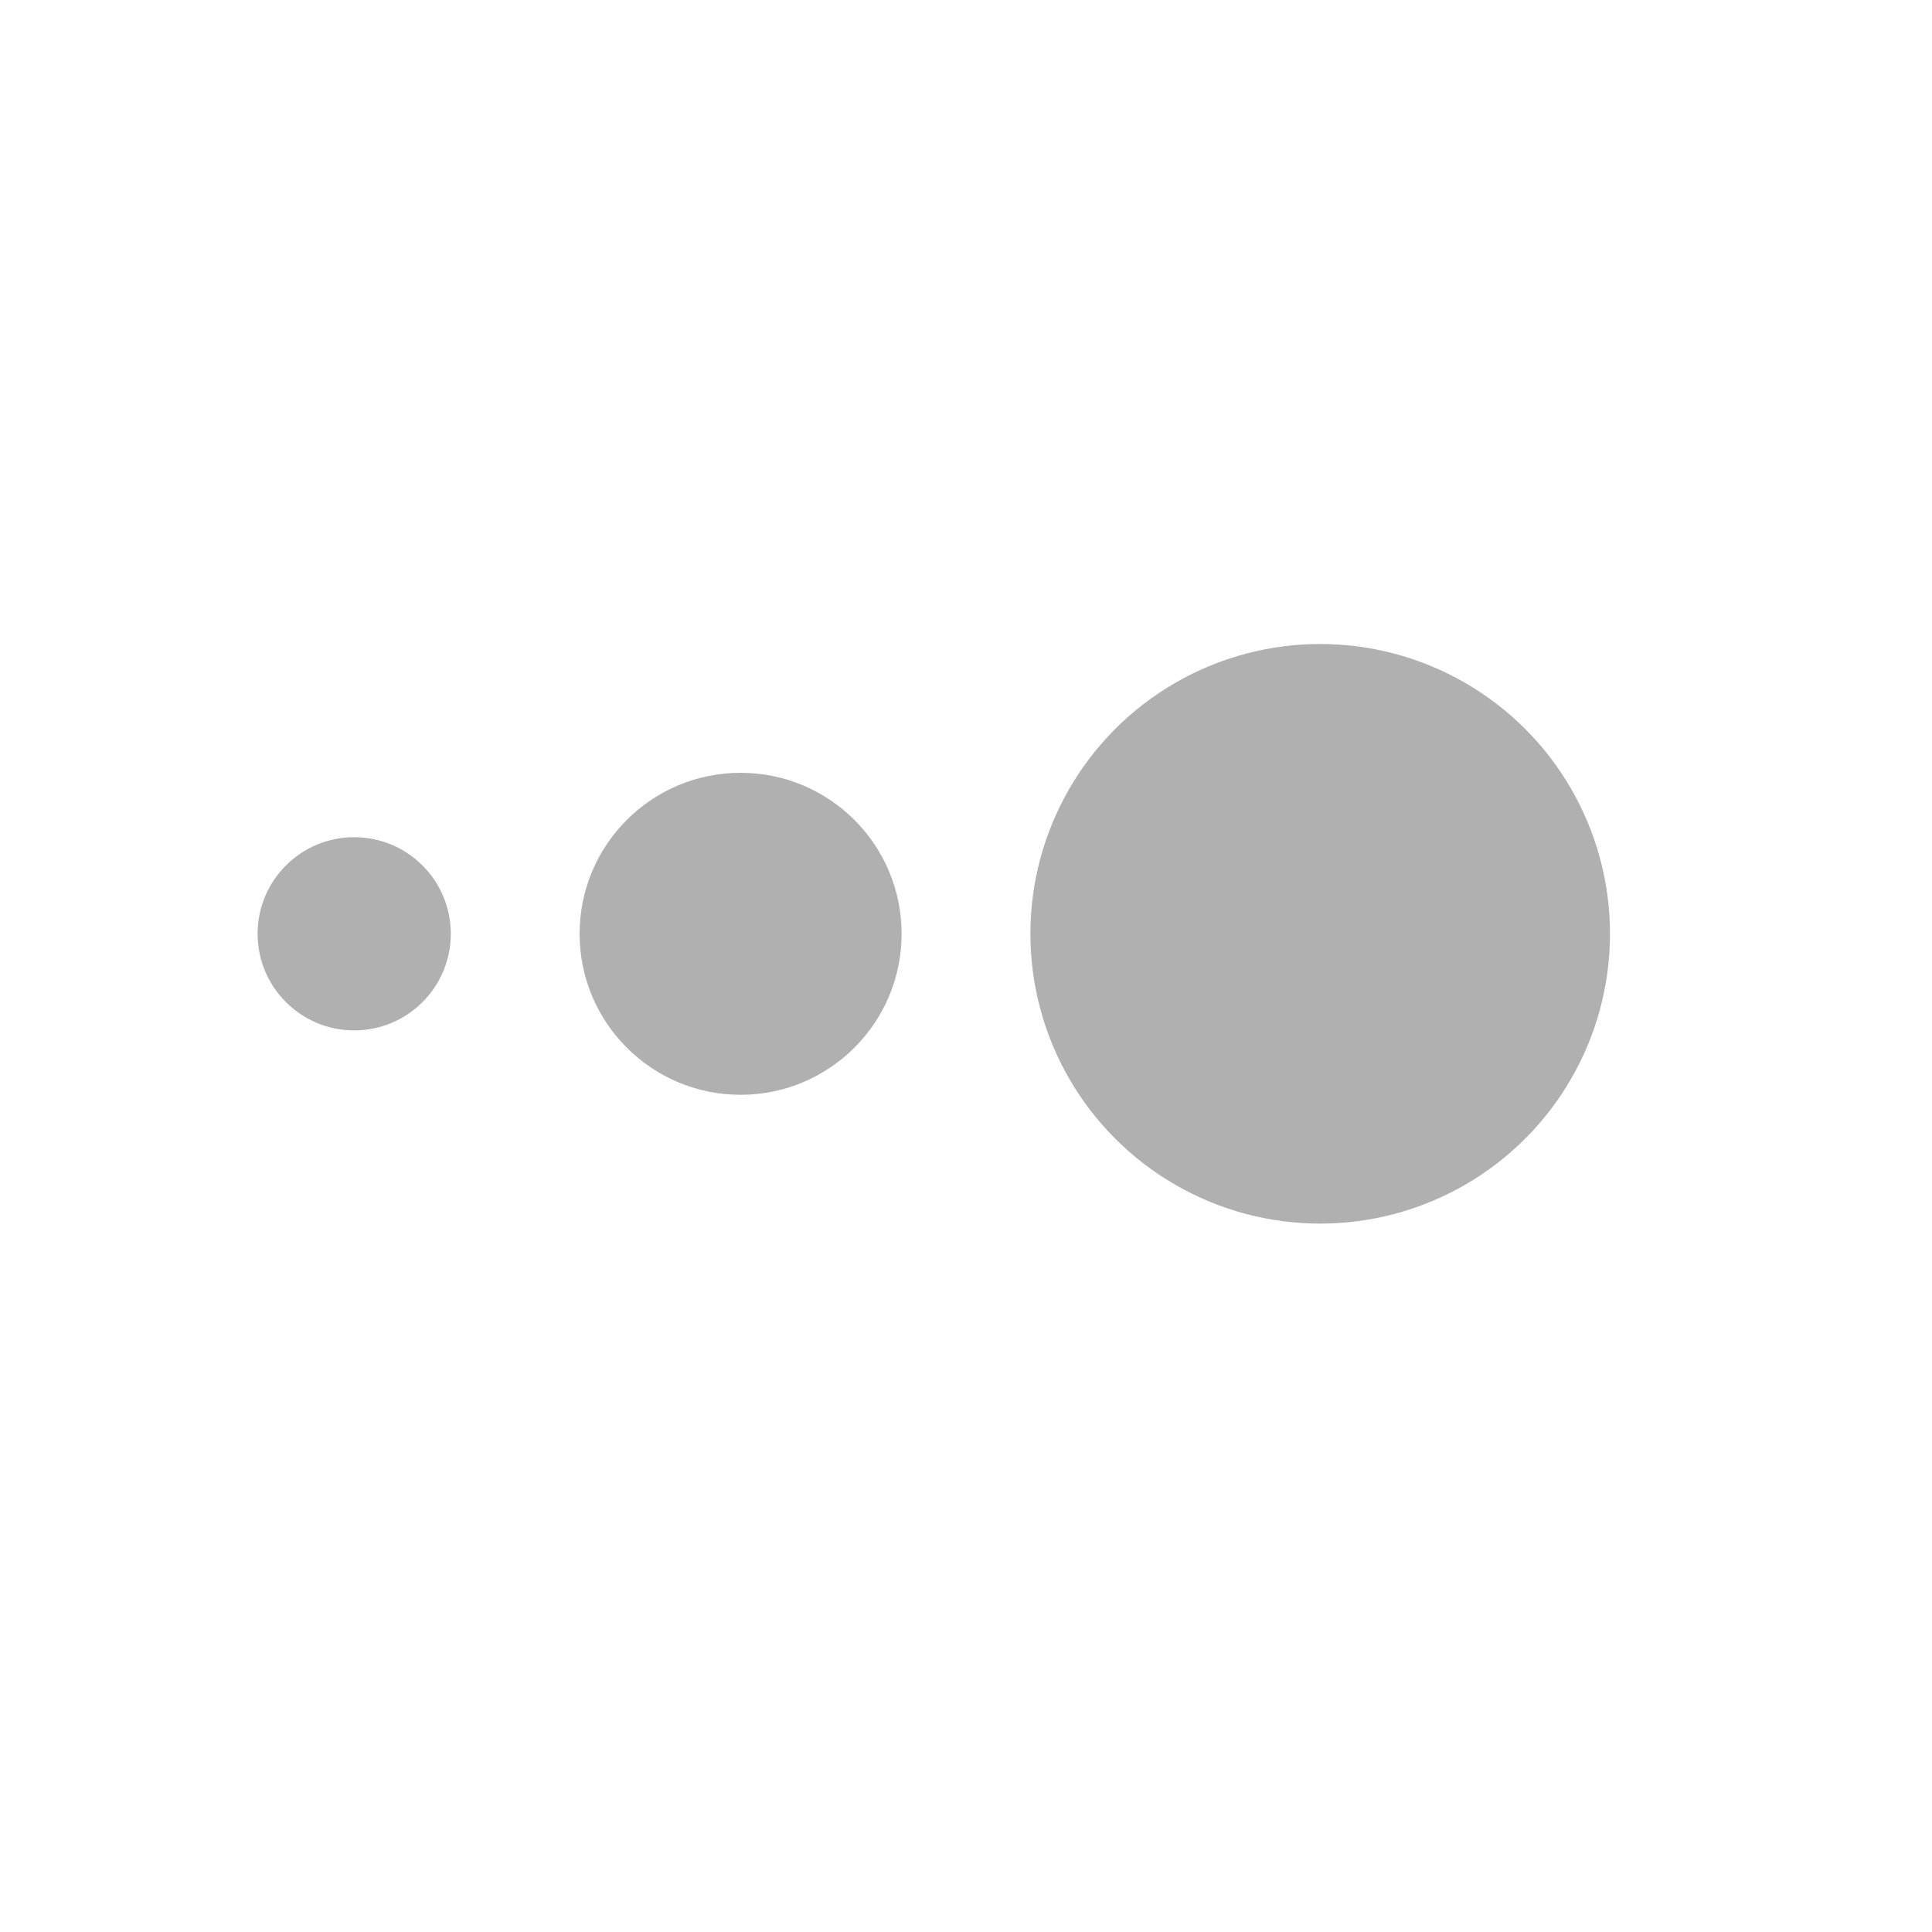 <?xml version="1.0" encoding="utf-8"?>
<!-- Generator: Adobe Illustrator 17.0.0, SVG Export Plug-In . SVG Version: 6.00 Build 0)  -->
<!DOCTYPE svg PUBLIC "-//W3C//DTD SVG 1.1//EN" "http://www.w3.org/Graphics/SVG/1.1/DTD/svg11.dtd">
<svg version="1.1" id="Ebene_1" xmlns="http://www.w3.org/2000/svg" xmlns:xlink="http://www.w3.org/1999/xlink" x="0px" y="0px"
	 width="30px" height="30px" viewBox="0 0 30 30" enable-background="new 0 0 30 30" xml:space="preserve">
<g>
	<g>
		<circle fill="#B0B0B0" cx="11.5" cy="14.5" r="2.5"/>
	</g>
	<g>
		<circle fill="#B0B0B0" cx="5.5" cy="14.5" r="1.5"/>
	</g>
	<g>
		<circle fill="#B0B0B0" cx="20.5" cy="14.5" r="4.5"/>
	</g>
</g>
</svg>
